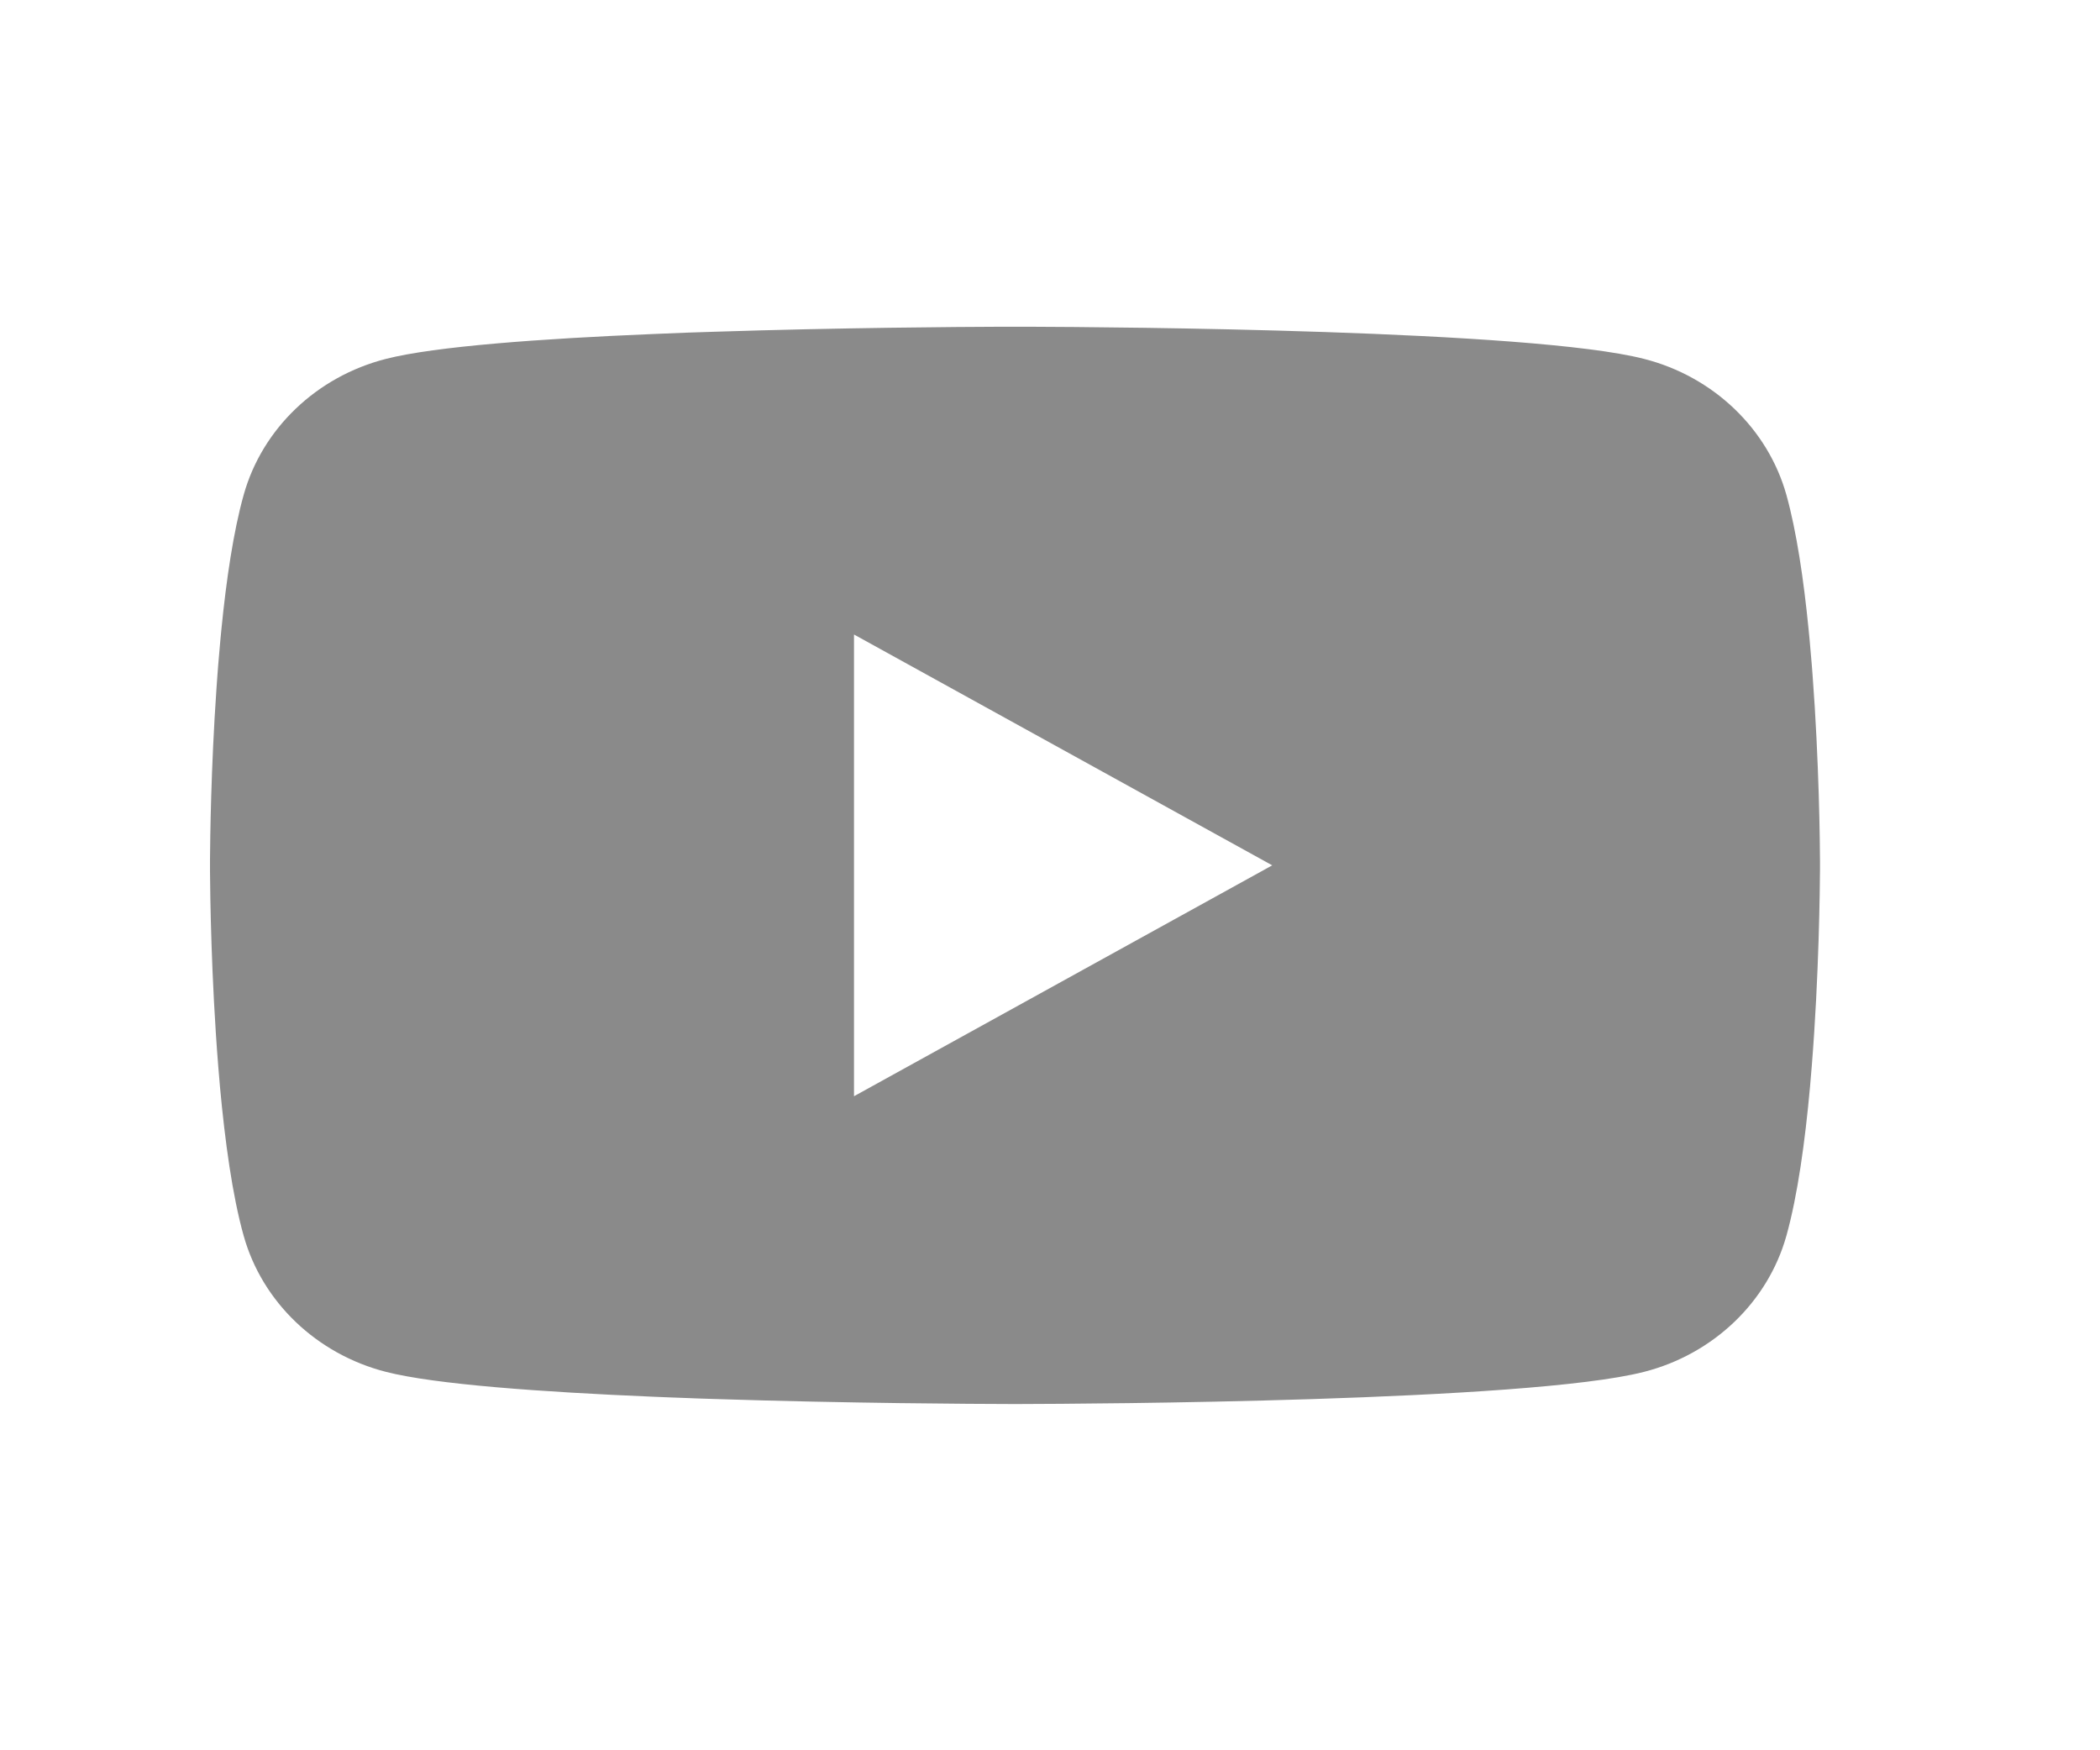 <svg width="30" height="25" viewBox="0 0 30 25" fill="none" xmlns="http://www.w3.org/2000/svg">
<path d="M14.575 4.667C14.583 4.667 14.592 4.667 14.601 4.667L14.703 4.667C15.884 4.671 21.872 4.712 23.486 5.126C24.476 5.378 25.255 6.123 25.52 7.069C25.665 7.589 25.767 8.279 25.837 8.989L25.851 9.132C25.862 9.25 25.872 9.369 25.882 9.488L25.893 9.63C25.988 10.881 25.999 12.052 26 12.309L26 12.343C26 12.346 26 12.351 26 12.351V12.37C26 12.37 26 12.375 26 12.377L26 12.412C25.998 12.678 25.987 13.929 25.882 15.233L25.87 15.375L25.858 15.518C25.787 16.302 25.68 17.08 25.52 17.651C25.255 18.597 24.476 19.342 23.486 19.595C21.818 20.022 15.48 20.052 14.601 20.054L14.534 20.054C14.528 20.054 14.523 20.054 14.519 20.054L14.491 20.054C14.491 20.054 14.485 20.054 14.481 20.054L14.399 20.054C13.954 20.053 12.116 20.045 10.191 19.982L9.945 19.974C9.904 19.972 9.862 19.971 9.821 19.969L9.575 19.96L9.329 19.95C7.734 19.883 6.214 19.774 5.514 19.595C4.524 19.342 3.745 18.597 3.481 17.651C3.32 17.08 3.214 16.302 3.142 15.518L3.13 15.375L3.118 15.233C3.017 13.976 3.002 12.769 3 12.445L3 12.398C3 12.394 3 12.39 3 12.387V12.334C3 12.33 3 12.326 3 12.322L3 12.276C3.002 11.982 3.014 10.964 3.092 9.841L3.102 9.7C3.103 9.677 3.105 9.653 3.107 9.63L3.118 9.488C3.128 9.369 3.138 9.25 3.149 9.132L3.163 8.989C3.233 8.279 3.335 7.589 3.481 7.069C3.745 6.123 4.524 5.378 5.514 5.126C6.214 4.947 7.734 4.837 9.329 4.771L9.575 4.761L9.821 4.751C9.862 4.75 9.904 4.748 9.945 4.747L10.191 4.739C11.993 4.68 13.719 4.669 14.297 4.667L14.399 4.667C14.408 4.667 14.417 4.667 14.425 4.667H14.575ZM12.2 9.063V15.658L18.175 12.36L12.2 9.063Z" fill="#8A8A8A"/>
</svg>
